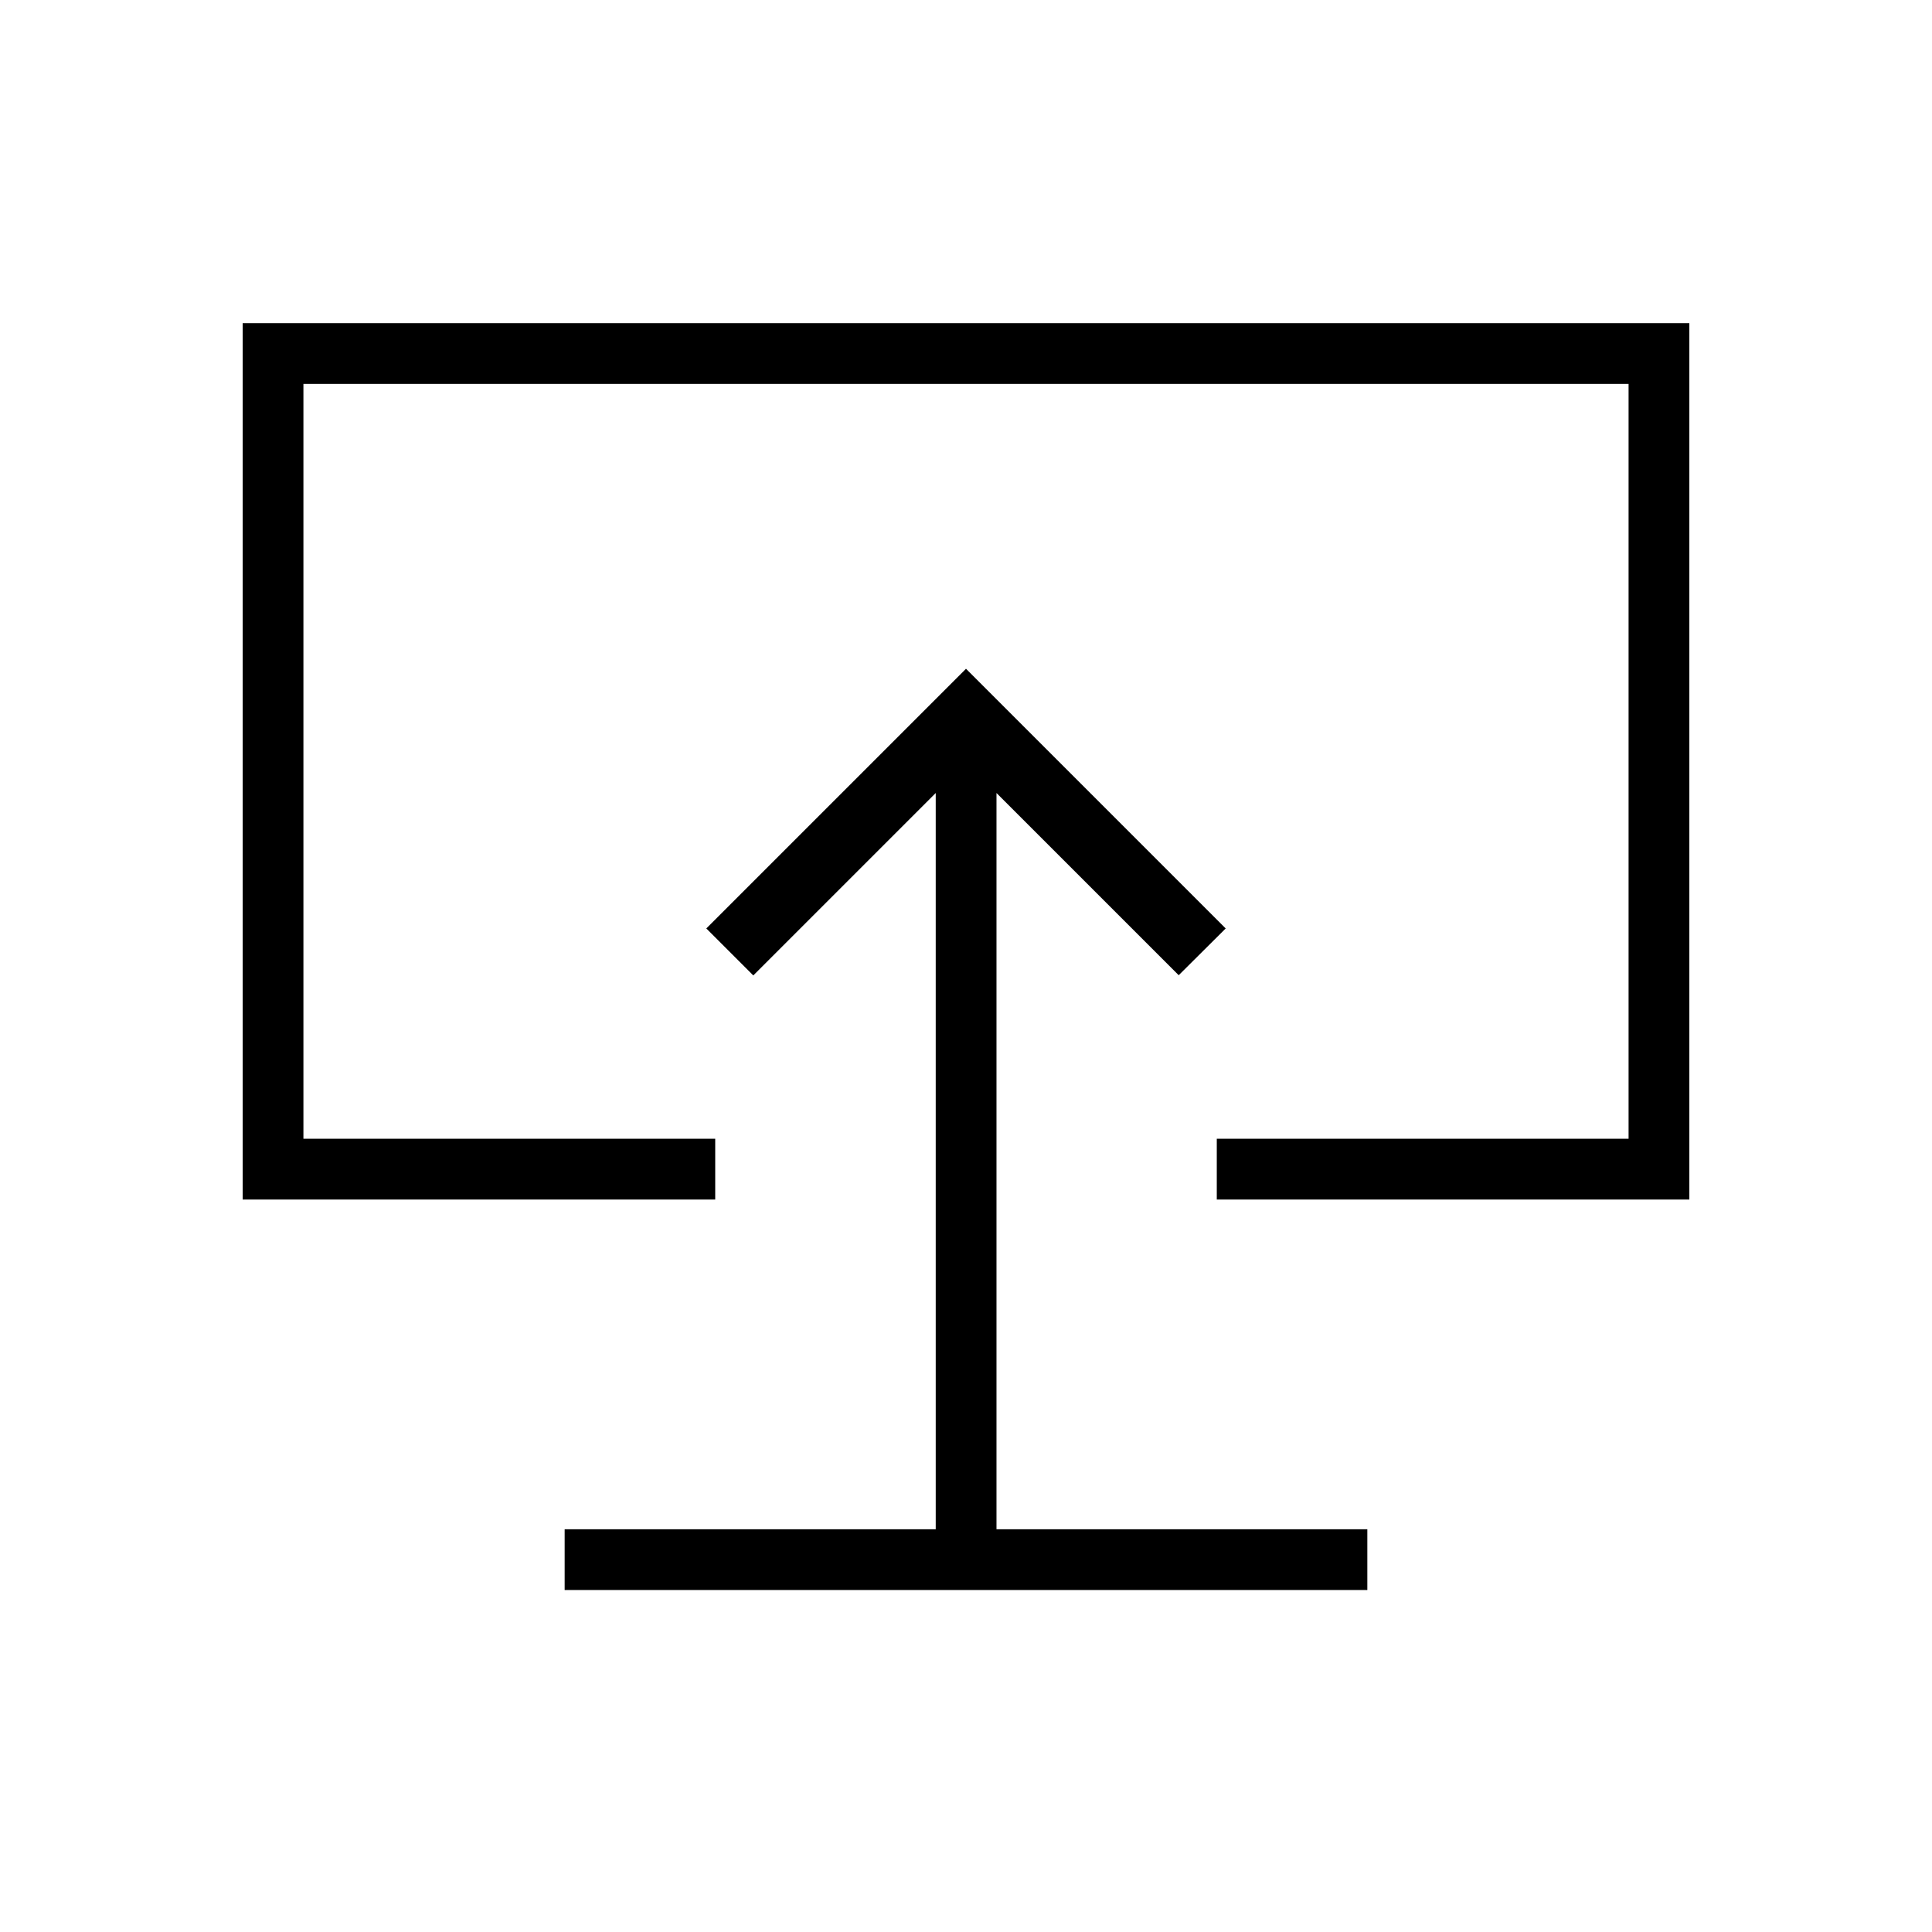 <svg xmlns="http://www.w3.org/2000/svg" height="48" viewBox="0 -960 960 960" width="48"><path d="M280.577-169.923h398.846v-30.192H495.154v-365.846l90.538 90.538 23.347-23.231L480-627.692 350.961-498.654l23.347 23.347 90.653-90.654v365.846H280.577v30.192ZM480-485.115ZM120.577-363.961v-435.462h718.846v435.462H604.615v-30.193h204.616v-375.077H150.769v375.077h204.616v30.193H120.577Z"/></svg>